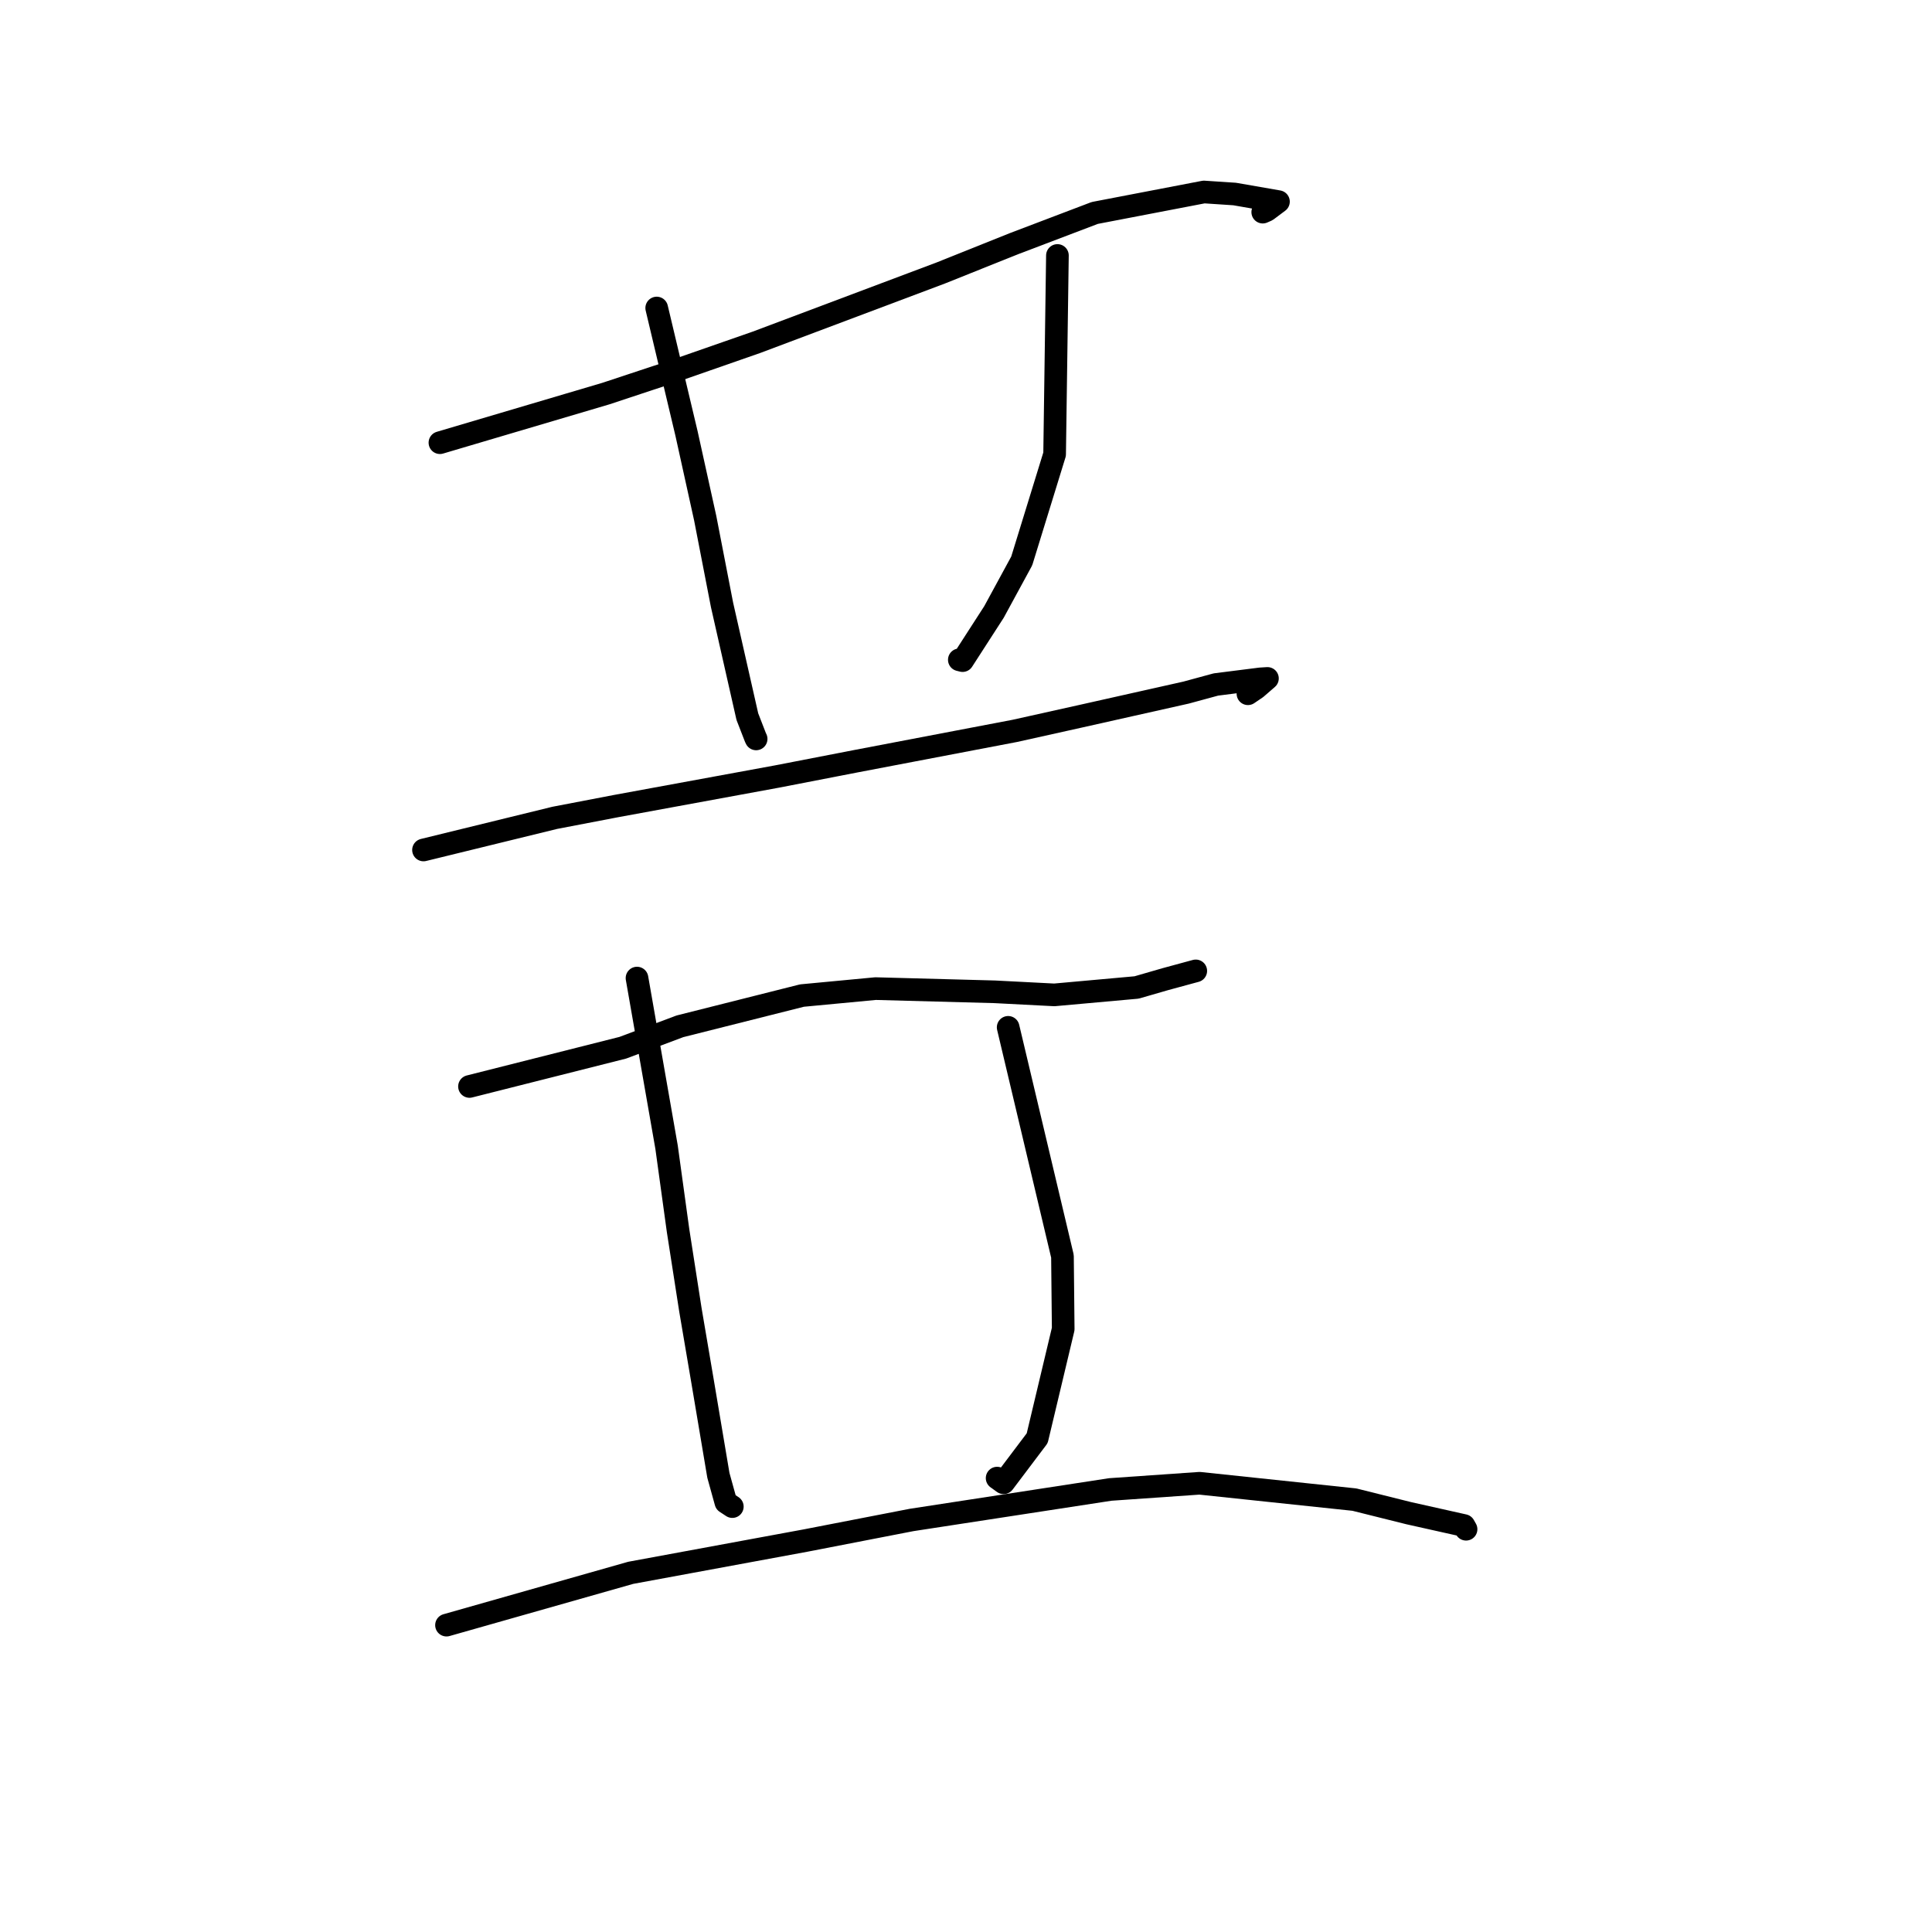 <?xml version="1.0" standalone="no"?>
    <svg width="256" height="256" xmlns="http://www.w3.org/2000/svg" version="1.1">
    <polyline stroke="black" stroke-width="3" stroke-linecap="round" fill="transparent" stroke-linejoin="round" points="58.292 58.659 80.268 52.156 89.495 49.101 100.24 45.355 124.641 36.178 134.353 32.289 145.061 28.218 159.53 25.44 163.594 25.708 169.403 26.718 167.867 27.869 167.32 28.109 " />
        <polyline stroke="black" stroke-width="3" stroke-linecap="round" fill="transparent" stroke-linejoin="round" points="87.017 40.814 90.959 57.406 93.441 68.65 95.673 80.15 99.028 94.958 100.098 97.713 100.189 97.902 100.193 97.91 " />
        <polyline stroke="black" stroke-width="3" stroke-linecap="round" fill="transparent" stroke-linejoin="round" points="140.114 33.851 139.742 60.187 135.385 74.326 131.708 81.088 127.549 87.535 127.115 87.427 " />
        <polyline stroke="black" stroke-width="3" stroke-linecap="round" fill="transparent" stroke-linejoin="round" points="56.116 112.626 73.504 108.37 81.635 106.81 102.951 102.894 113.348 100.877 134.47 96.845 143.121 94.921 157.163 91.772 161.116 90.698 166.989 89.955 167.943 89.895 166.471 91.17 165.359 91.926 " />
        <polyline stroke="black" stroke-width="3" stroke-linecap="round" fill="transparent" stroke-linejoin="round" points="62.209 143.962 82.529 138.83 90.09 135.993 106.269 131.917 116.015 130.996 131.82 131.421 139.702 131.827 150.603 130.845 154.396 129.748 158.098 128.742 158.403 128.66 158.427 128.653 158.439 128.65 158.446 128.648 " />
        <polyline stroke="black" stroke-width="3" stroke-linecap="round" fill="transparent" stroke-linejoin="round" points="84.406 129.6 88.324 152.008 89.848 163.065 91.484 173.572 93.088 183.008 95.19 195.49 96.181 199.067 97.016 199.618 97.03 199.628 97.037 199.632 " />
        <polyline stroke="black" stroke-width="3" stroke-linecap="round" fill="transparent" stroke-linejoin="round" points="133.586 136.128 140.782 166.463 140.88 176.104 137.433 190.572 132.981 196.474 132.123 195.857 " />
        <polyline stroke="black" stroke-width="3" stroke-linecap="round" fill="transparent" stroke-linejoin="round" points="59.163 215.339 83.574 208.407 106.726 204.134 120.791 201.404 147.109 197.363 158.947 196.54 179.461 198.706 186.664 200.504 193.983 202.14 194.242 202.598 194.261 202.632 " />
        </svg>